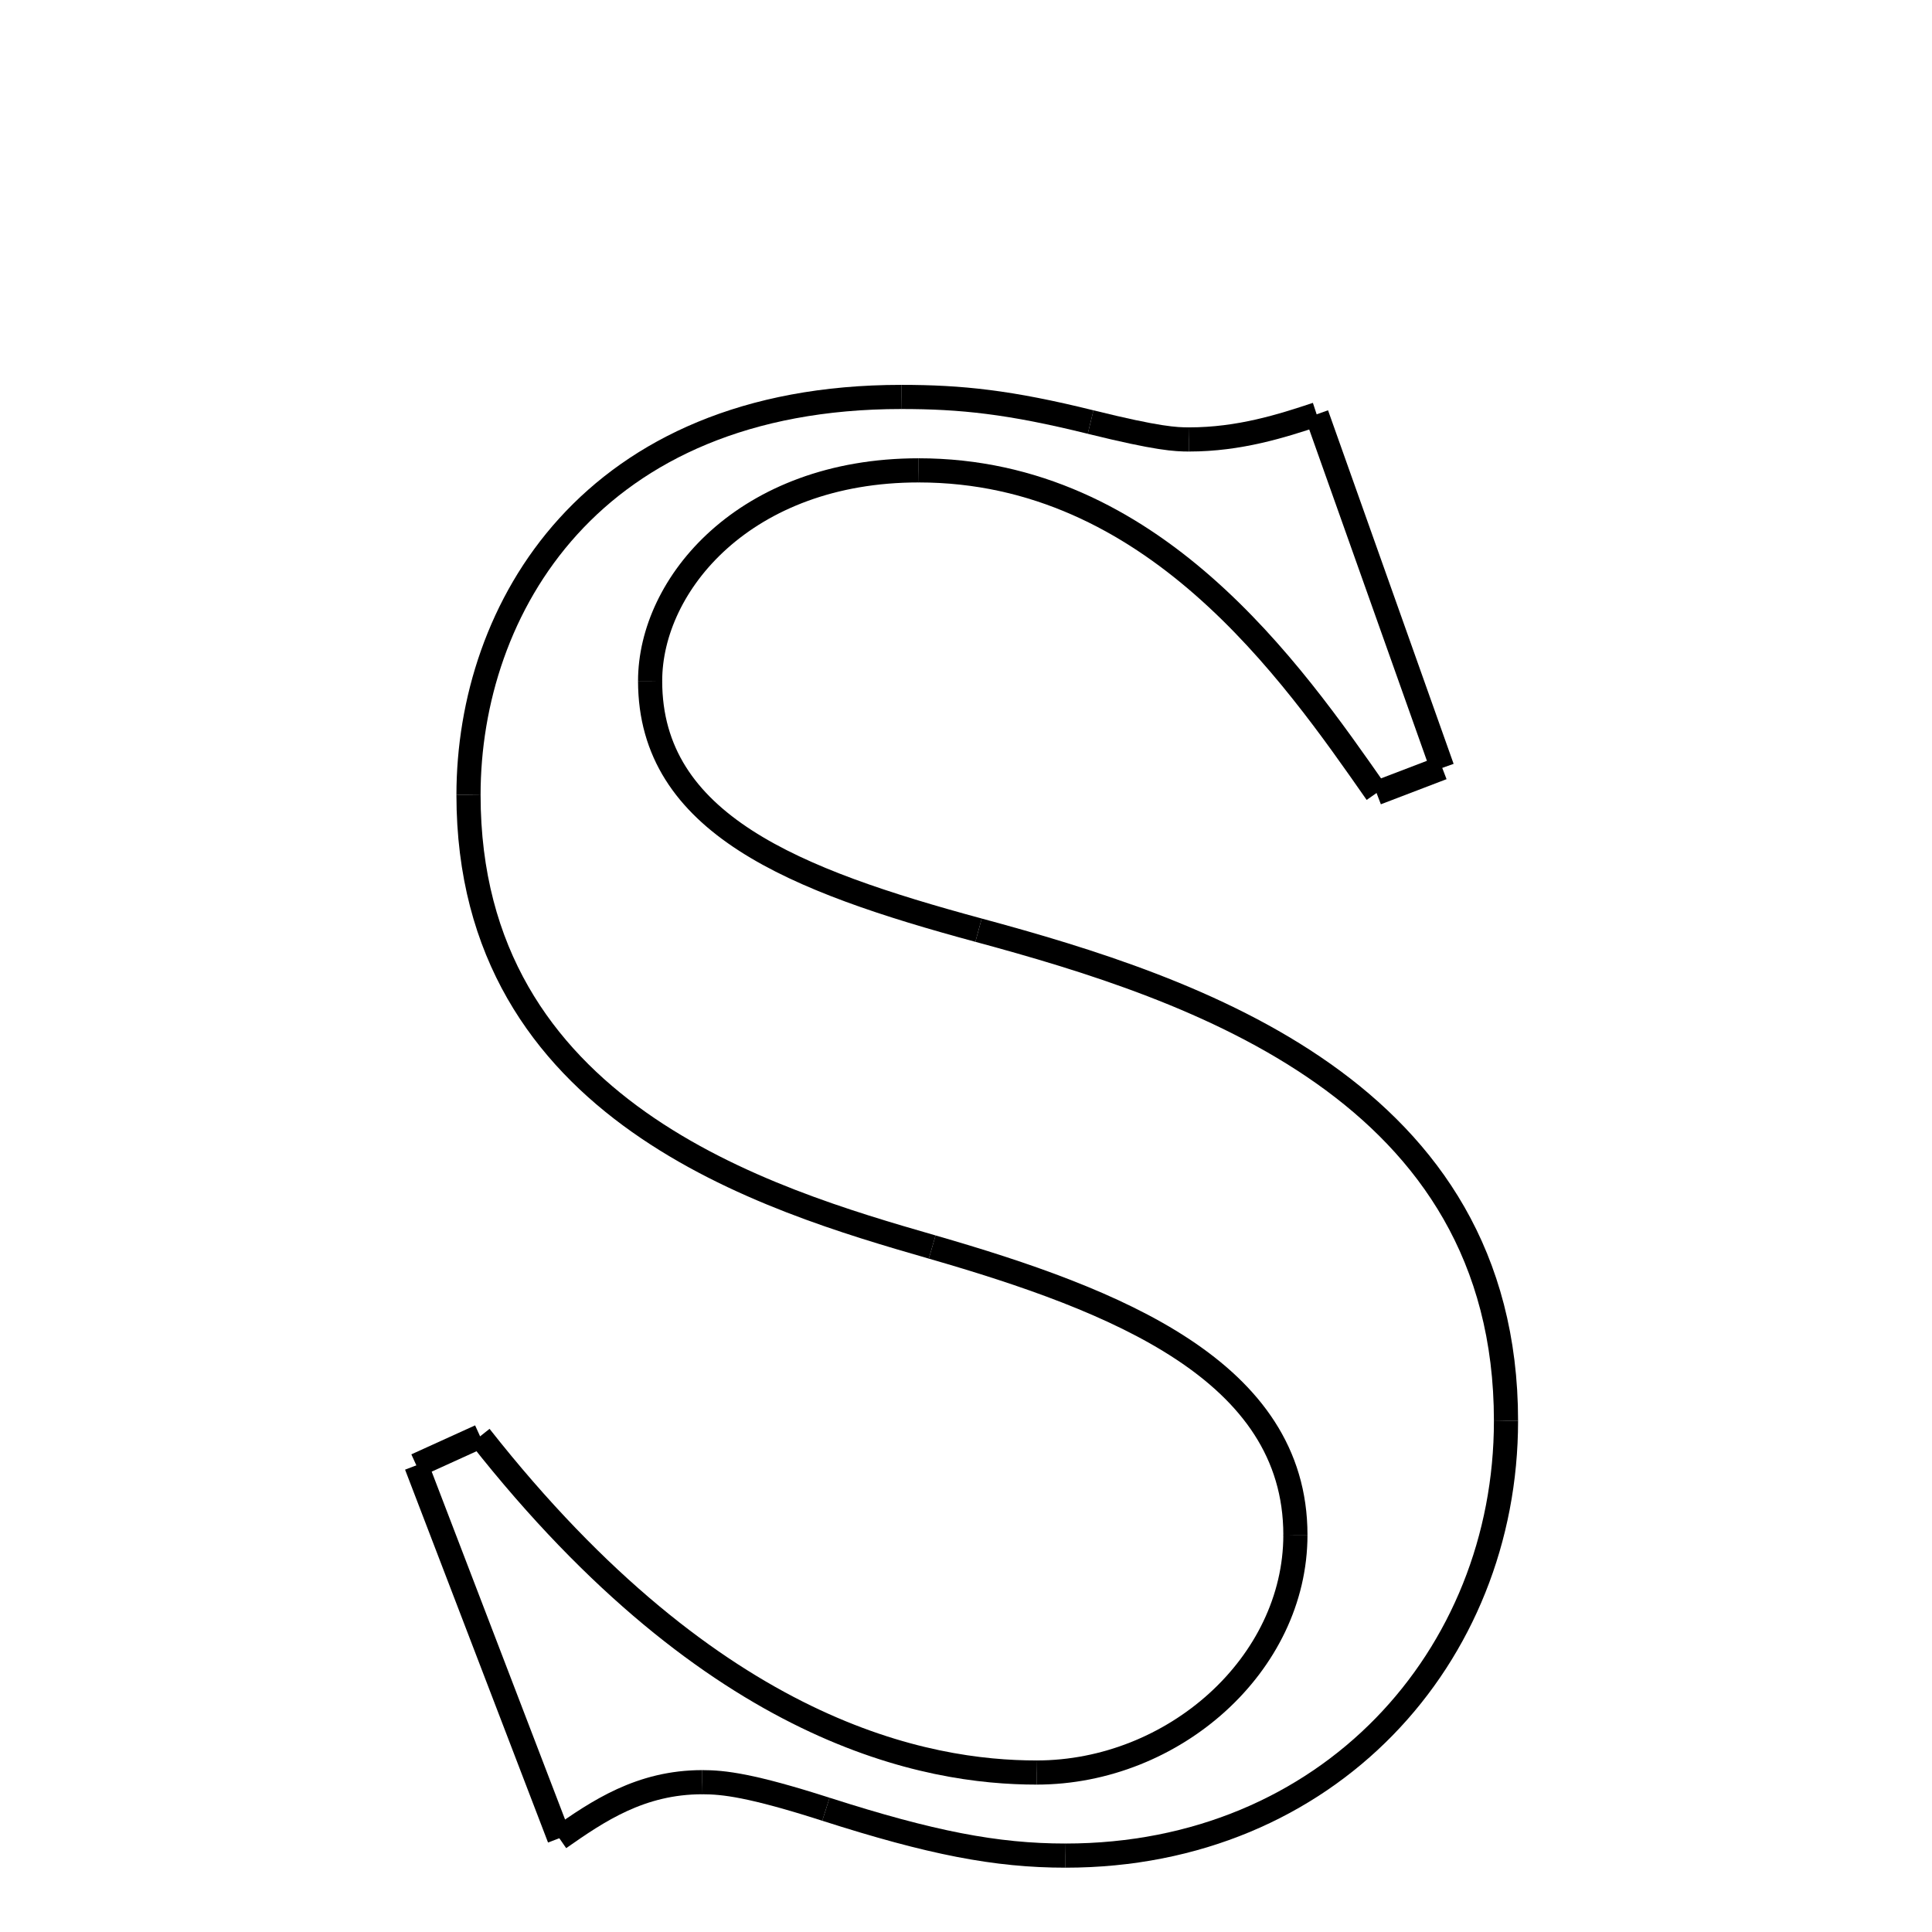 <svg xmlns="http://www.w3.org/2000/svg" xmlns:xlink="http://www.w3.org/1999/xlink" width="50px" height="50px" viewBox="0 0 24 24">
<style type="text/css">
.pen {
	stroke-dashoffset: 0;
	animation-duration: 10s;
	animation-iteration-count: 1000;
	animation-timing-function: ease;
}
.path00 {
		stroke-dasharray: 4;
		animation-name: dash00 
}
@keyframes dash00 {
	0.0% {
		stroke-dashoffset: 4;
	}
	2.495% {
		stroke-dashoffset: 0;
	}
}
.path01 {
		stroke-dasharray: 2;
		animation-name: dash01 
}
@keyframes dash01 {
	0%, 2.495% {
		stroke-dashoffset: 2;
	}
	3.802% {
		stroke-dashoffset: 0;
	}
}
.path02 {
		stroke-dasharray: 3;
		animation-name: dash02 
}
@keyframes dash02 {
	0%, 3.802% {
		stroke-dashoffset: 3;
	}
	5.503% {
		stroke-dashoffset: 0;
	}
}
.path03 {
		stroke-dasharray: 9;
		animation-name: dash03 
}
@keyframes dash03 {
	0%, 5.503% {
		stroke-dashoffset: 9;
	}
	10.391% {
		stroke-dashoffset: 0;
	}
}
.path04 {
		stroke-dasharray: 1;
		animation-name: dash04 
}
@keyframes dash04 {
	0%, 10.391% {
		stroke-dashoffset: 1;
	}
	11.307% {
		stroke-dashoffset: 0;
	}
}
.path05 {
		stroke-dasharray: 14;
		animation-name: dash05 
}
@keyframes dash05 {
	0%, 11.307% {
		stroke-dashoffset: 14;
	}
	18.927% {
		stroke-dashoffset: 0;
	}
}
.path06 {
		stroke-dasharray: 9;
		animation-name: dash06 
}
@keyframes dash06 {
	0%, 18.927% {
		stroke-dashoffset: 9;
	}
	23.852% {
		stroke-dashoffset: 0;
	}
}
.path07 {
		stroke-dasharray: 11;
		animation-name: dash07 
}
@keyframes dash07 {
	0%, 23.852% {
		stroke-dashoffset: 11;
	}
	29.655% {
		stroke-dashoffset: 0;
	}
}
.path08 {
		stroke-dasharray: 19;
		animation-name: dash08 
}
@keyframes dash08 {
	0%, 29.655% {
		stroke-dashoffset: 19;
	}
	39.878% {
		stroke-dashoffset: 0;
	}
}
.path09 {
		stroke-dasharray: 17;
		animation-name: dash09 
}
@keyframes dash09 {
	0%, 39.878% {
		stroke-dashoffset: 17;
	}
	48.877% {
		stroke-dashoffset: 0;
	}
}
.path10 {
		stroke-dasharray: 6;
		animation-name: dash10 
}
@keyframes dash10 {
	0%, 48.877% {
		stroke-dashoffset: 6;
	}
	52.07% {
		stroke-dashoffset: 0;
	}
}
.path11 {
		stroke-dasharray: 3;
		animation-name: dash11 
}
@keyframes dash11 {
	0%, 52.07% {
		stroke-dashoffset: 3;
	}
	53.725% {
		stroke-dashoffset: 0;
	}
}
.path12 {
		stroke-dasharray: 3;
		animation-name: dash12 
}
@keyframes dash12 {
	0%, 53.725% {
		stroke-dashoffset: 3;
	}
	55.762% {
		stroke-dashoffset: 0;
	}
}
.path13 {
		stroke-dasharray: 9;
		animation-name: dash13 
}
@keyframes dash13 {
	0%, 55.762% {
		stroke-dashoffset: 9;
	}
	60.964% {
		stroke-dashoffset: 0;
	}
}
.path14 {
		stroke-dasharray: 1;
		animation-name: dash14 
}
@keyframes dash14 {
	0%, 60.964% {
		stroke-dashoffset: 1;
	}
	61.877% {
		stroke-dashoffset: 0;
	}
}
.path15 {
		stroke-dasharray: 16;
		animation-name: dash15 
}
@keyframes dash15 {
	0%, 61.877% {
		stroke-dashoffset: 16;
	}
	70.641% {
		stroke-dashoffset: 0;
	}
}
.path16 {
		stroke-dasharray: 9;
		animation-name: dash16 
}
@keyframes dash16 {
	0%, 70.641% {
		stroke-dashoffset: 9;
	}
	75.703% {
		stroke-dashoffset: 0;
	}
}
.path17 {
		stroke-dasharray: 12;
		animation-name: dash17 
}
@keyframes dash17 {
	0%, 75.703% {
		stroke-dashoffset: 12;
	}
	82.201% {
		stroke-dashoffset: 0;
	}
}
.path18 {
		stroke-dasharray: 17;
		animation-name: dash18 
}
@keyframes dash18 {
	0%, 82.201% {
		stroke-dashoffset: 17;
	}
	91.386% {
		stroke-dashoffset: 0;
	}
}
.path19 {
		stroke-dasharray: 16;
		animation-name: dash19 
}
@keyframes dash19 {
	0%, 91.386% {
		stroke-dashoffset: 16;
	}
	100.0% {
		stroke-dashoffset: 0;
	}
}
</style>
<path class="pen path00" d="M 11.196 4.931 C 11.94 4.931 12.542 4.994 13.548 5.243 " fill="none" stroke="black" stroke-width="0.3"></path>
<path class="pen path01" d="M 13.548 5.243 C 14.39 5.451 14.604 5.459 14.772 5.459 " fill="none" stroke="black" stroke-width="0.3"></path>
<path class="pen path02" d="M 14.772 5.459 C 15.396 5.459 15.924 5.291 16.356 5.147 " fill="none" stroke="black" stroke-width="0.3"></path>
<path class="pen path03" d="M 16.356 5.147 L 17.916 9.539 " fill="none" stroke="black" stroke-width="0.3"></path>
<path class="pen path04" d="M 17.916 9.539 L 17.1 9.851 " fill="none" stroke="black" stroke-width="0.3"></path>
<path class="pen path05" d="M 17.1 9.851 C 16.044 8.339 14.316 5.843 11.412 5.843 " fill="none" stroke="black" stroke-width="0.3"></path>
<path class="pen path06" d="M 11.412 5.843 C 9.252 5.843 8.076 7.259 8.076 8.459 " fill="none" stroke="black" stroke-width="0.3"></path>
<path class="pen path07" d="M 8.076 8.459 C 8.076 10.235 9.874 10.937 12.156 11.555 " fill="none" stroke="black" stroke-width="0.3"></path>
<path class="pen path08" d="M 12.156 11.555 C 14.842 12.282 18.708 13.547 18.708 17.651 " fill="none" stroke="black" stroke-width="0.3"></path>
<path class="pen path09" d="M 18.708 17.651 C 18.708 20.579 16.5 23.051 13.236 23.051 " fill="none" stroke="black" stroke-width="0.3"></path>
<path class="pen path10" d="M 13.236 23.051 C 12.372 23.051 11.561 22.892 10.26 22.475 " fill="none" stroke="black" stroke-width="0.3"></path>
<path class="pen path11" d="M 10.26 22.475 C 9.327 22.176 8.988 22.139 8.724 22.139 " fill="none" stroke="black" stroke-width="0.3"></path>
<path class="pen path12" d="M 8.724 22.139 C 7.956 22.139 7.428 22.499 6.948 22.835 " fill="none" stroke="black" stroke-width="0.3"></path>
<path class="pen path13" d="M 6.948 22.835 L 5.172 18.203 " fill="none" stroke="black" stroke-width="0.3"></path>
<path class="pen path14" d="M 5.172 18.203 L 5.964 17.843 " fill="none" stroke="black" stroke-width="0.3"></path>
<path class="pen path15" d="M 5.964 17.843 C 8.892 21.563 11.532 22.019 12.876 22.019 " fill="none" stroke="black" stroke-width="0.3"></path>
<path class="pen path16" d="M 12.876 22.019 C 14.58 22.019 16.092 20.675 16.092 19.067 " fill="none" stroke="black" stroke-width="0.3"></path>
<path class="pen path17" d="M 16.092 19.067 C 16.092 17.027 13.864 16.15 11.58 15.491 " fill="none" stroke="black" stroke-width="0.3"></path>
<path class="pen path18" d="M 11.58 15.491 C 9.543 14.903 5.82 13.811 5.82 9.875 " fill="none" stroke="black" stroke-width="0.3"></path>
<path class="pen path19" d="M 5.82 9.875 C 5.82 7.571 7.332 4.931 11.196 4.931 " fill="none" stroke="black" stroke-width="0.3"></path>
</svg>
